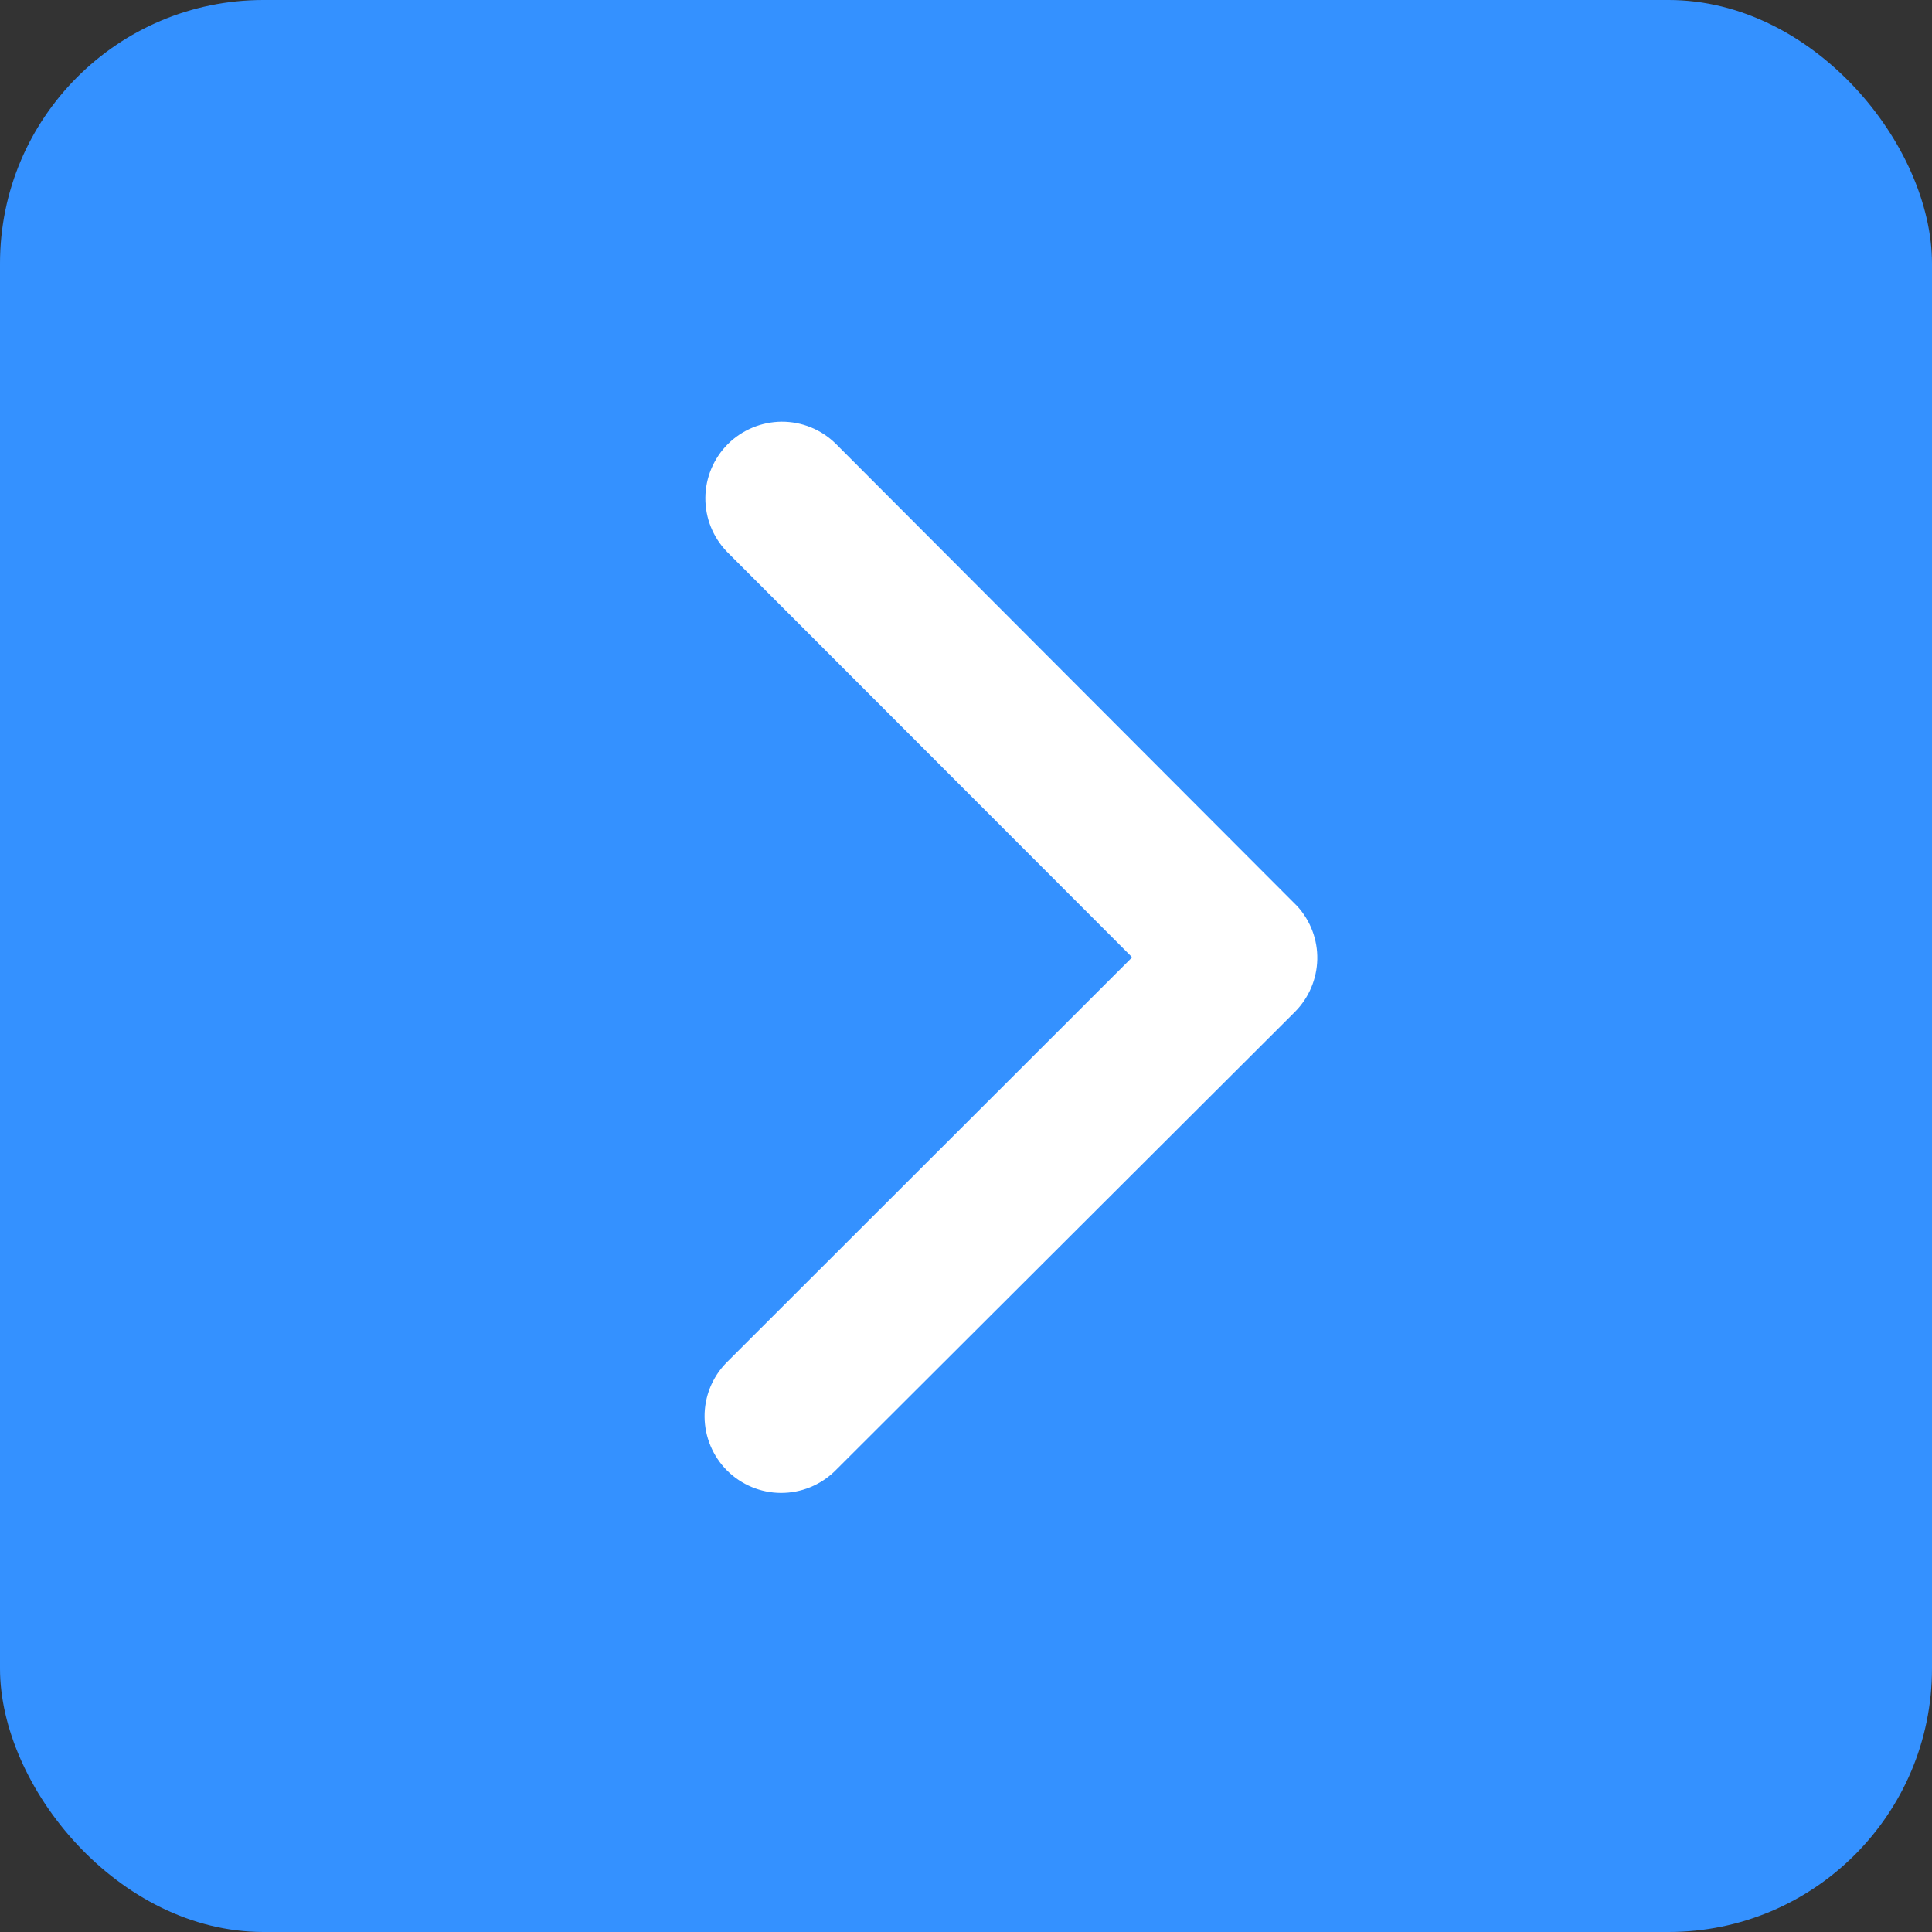 <svg width="22" height="22" viewBox="0 0 22 22" fill="none" xmlns="http://www.w3.org/2000/svg">
    <rect x="0" y="0" width="22" height="22" fill="#333333" stroke="none"/>
    <rect x="22" y="22" width="22" height="22" rx="3" transform="rotate(-180 22 22)" fill="#3491FF"/>
    <path d="M12.892 10.901L8.27 15.519C8.11 15.683 8.021 15.904 8.023 16.134C8.025 16.363 8.117 16.583 8.279 16.745C8.442 16.907 8.662 16.999 8.891 17C9.121 17.001 9.341 16.912 9.506 16.752L14.748 11.52C14.905 11.361 14.995 11.148 15 10.925C15.005 10.701 14.923 10.485 14.773 10.32L9.515 5.051C9.35 4.89 9.13 4.801 8.9 4.802C8.671 4.804 8.451 4.895 8.288 5.057C8.126 5.219 8.034 5.439 8.032 5.668C8.03 5.898 8.119 6.119 8.279 6.284L12.892 10.901Z" fill="white"/>
</svg>
